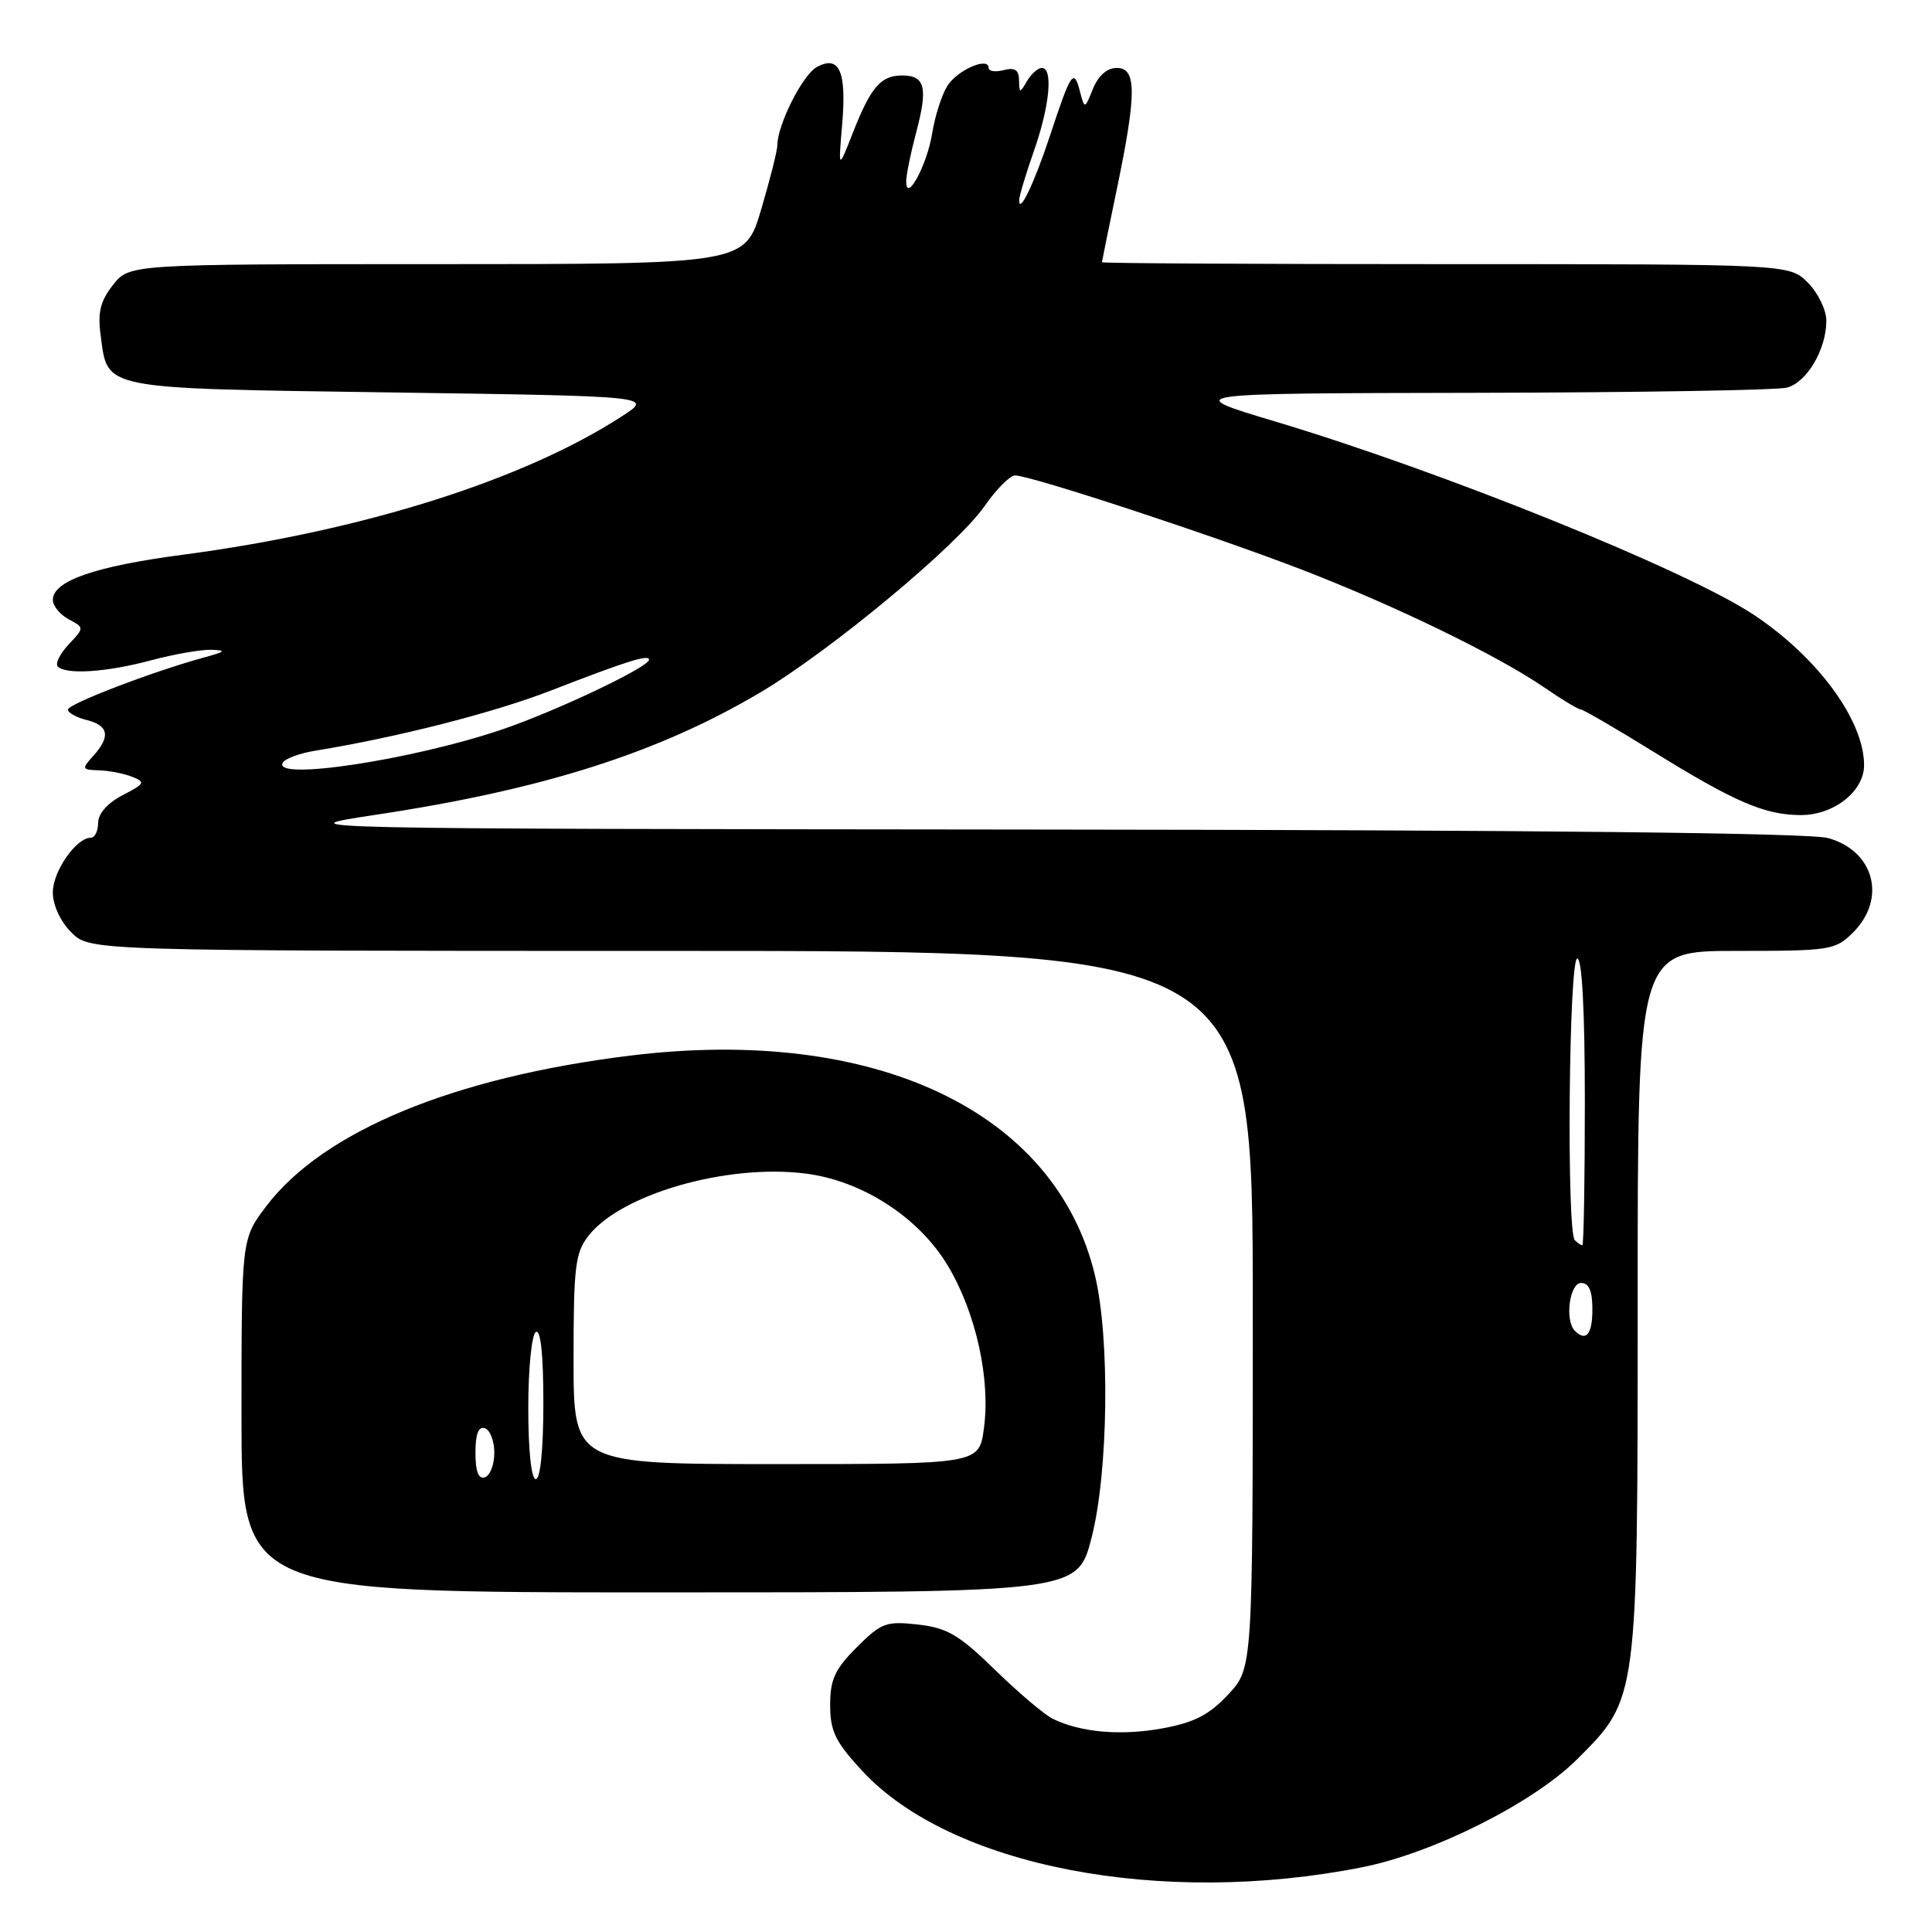 <?xml version="1.0" encoding="UTF-8" standalone="no"?>
<!DOCTYPE svg PUBLIC "-//W3C//DTD SVG 1.1//EN" "http://www.w3.org/Graphics/SVG/1.1/DTD/svg11.dtd" >
<svg xmlns="http://www.w3.org/2000/svg" xmlns:xlink="http://www.w3.org/1999/xlink" version="1.1" viewBox="0 0 256 256">
 <g >
 <path fill="currentColor"
d=" M 180.50 247.42 C 189.94 245.55 203.23 238.87 209.02 233.07 C 217.04 225.05 217.00 225.38 217.00 172.32 C 217.00 126.00 217.00 126.00 230.05 126.00 C 242.56 126.00 243.19 125.90 245.55 123.55 C 250.02 119.07 248.35 112.75 242.24 111.05 C 239.78 110.37 204.11 109.98 138.00 109.92 C 37.50 109.82 37.50 109.82 49.88 107.95 C 71.99 104.61 87.22 99.76 100.71 91.77 C 110.00 86.27 126.84 72.29 130.46 67.06 C 132.01 64.83 133.83 63.00 134.51 63.00 C 136.57 63.00 160.79 70.96 172.52 75.49 C 184.95 80.29 198.46 86.86 204.68 91.13 C 206.98 92.71 209.12 94.00 209.44 94.00 C 209.76 94.00 214.05 96.49 218.96 99.53 C 229.92 106.31 233.85 108.00 238.65 108.00 C 243.01 108.00 247.00 104.84 247.00 101.39 C 247.00 95.46 240.86 87.09 232.38 81.46 C 223.46 75.54 191.20 62.51 169.00 55.86 C 156.50 52.12 156.50 52.12 195.50 52.05 C 216.95 52.01 235.53 51.70 236.79 51.36 C 239.43 50.65 242.00 46.28 242.00 42.50 C 242.00 41.08 240.90 38.80 239.55 37.45 C 237.09 35.00 237.09 35.00 191.55 35.00 C 166.50 35.00 146.01 34.89 146.01 34.75 C 146.02 34.61 146.91 30.23 148.00 25.00 C 150.62 12.37 150.62 9.00 147.98 9.00 C 146.70 9.00 145.54 10.02 144.83 11.75 C 143.72 14.50 143.72 14.50 143.07 12.01 C 142.28 9.02 141.89 9.60 139.12 18.00 C 137.03 24.32 135.01 28.53 135.05 26.50 C 135.06 25.95 135.94 23.02 137.00 20.00 C 139.09 14.06 139.57 9.00 138.05 9.00 C 137.53 9.00 136.64 9.79 136.08 10.75 C 135.13 12.39 135.06 12.38 135.03 10.63 C 135.01 9.26 134.47 8.91 133.00 9.29 C 131.90 9.58 131.00 9.45 131.00 9.00 C 131.00 7.47 126.87 9.27 125.53 11.38 C 124.79 12.55 123.89 15.37 123.52 17.66 C 122.84 21.89 120.05 27.03 120.08 24.00 C 120.08 23.18 120.68 20.25 121.41 17.50 C 122.98 11.58 122.58 10.00 119.52 10.00 C 116.70 10.00 115.37 11.56 112.97 17.69 C 111.08 22.50 111.08 22.50 111.59 16.50 C 112.19 9.46 111.23 7.27 108.25 8.87 C 106.36 9.88 103.00 16.55 103.00 19.27 C 103.00 19.95 102.04 23.76 100.86 27.75 C 98.71 35.00 98.71 35.00 57.93 35.00 C 17.15 35.00 17.15 35.00 14.98 37.75 C 13.30 39.87 12.93 41.38 13.33 44.39 C 14.30 51.69 13.05 51.44 51.78 52.00 C 86.50 52.50 86.50 52.50 82.50 55.10 C 69.43 63.61 48.05 70.36 24.20 73.51 C 12.56 75.04 7.00 76.98 7.00 79.49 C 7.00 80.28 7.94 81.43 9.09 82.05 C 11.19 83.17 11.19 83.17 9.08 85.41 C 7.93 86.64 7.29 87.95 7.66 88.32 C 8.77 89.43 14.14 89.07 20.00 87.50 C 23.02 86.69 26.62 86.06 28.00 86.10 C 30.06 86.17 29.88 86.35 27.00 87.13 C 20.23 88.98 9.00 93.28 9.00 94.03 C 9.00 94.44 10.12 95.07 11.50 95.41 C 14.41 96.14 14.67 97.60 12.35 100.17 C 10.79 101.89 10.83 102.00 13.10 102.07 C 14.42 102.11 16.40 102.49 17.49 102.92 C 19.31 103.63 19.20 103.84 16.24 105.37 C 14.25 106.41 13.00 107.81 13.00 109.03 C 13.00 110.11 12.57 111.00 12.04 111.00 C 10.10 111.00 7.00 115.46 7.00 118.23 C 7.00 119.93 7.99 122.08 9.45 123.55 C 11.91 126.00 11.91 126.00 88.95 126.00 C 166.00 126.00 166.00 126.00 166.00 173.51 C 166.00 221.03 166.00 221.03 162.75 224.52 C 160.23 227.22 158.27 228.24 154.06 229.01 C 148.57 230.03 143.18 229.56 139.50 227.75 C 138.40 227.21 134.96 224.30 131.86 221.28 C 127.08 216.62 125.52 215.70 121.64 215.26 C 117.42 214.79 116.78 215.02 113.53 218.27 C 110.63 221.17 110.00 222.54 110.00 225.92 C 110.00 229.38 110.68 230.79 114.21 234.61 C 125.92 247.32 153.81 252.71 180.50 247.42 Z  M 144.64 203.75 C 146.86 195.10 147.09 177.36 145.09 169.00 C 139.89 147.23 115.87 135.88 83.46 139.88 C 60.06 142.76 42.81 149.90 35.28 159.83 C 32.00 164.16 32.00 164.16 32.00 187.58 C 32.00 211.00 32.00 211.00 87.39 211.00 C 142.78 211.00 142.78 211.00 144.64 203.75 Z  M 208.67 176.33 C 207.32 174.98 207.97 170.00 209.50 170.00 C 210.55 170.00 211.00 171.06 211.00 173.50 C 211.00 176.81 210.16 177.83 208.67 176.33 Z  M 208.67 164.33 C 207.56 163.22 207.88 127.00 209.00 127.00 C 209.63 127.00 210.00 134.00 210.00 146.00 C 210.00 156.45 209.85 165.00 209.67 165.00 C 209.48 165.00 209.03 164.70 208.67 164.33 Z  M 37.48 101.04 C 37.80 100.51 39.74 99.80 41.79 99.47 C 52.70 97.69 65.46 94.43 73.00 91.50 C 83.05 87.60 86.00 86.67 86.00 87.42 C 86.00 88.38 73.77 94.19 66.61 96.63 C 54.69 100.69 35.94 103.53 37.48 101.04 Z  M 63.00 192.50 C 63.00 190.01 63.40 188.97 64.25 189.25 C 64.94 189.48 65.50 190.94 65.50 192.50 C 65.50 194.06 64.94 195.52 64.25 195.75 C 63.40 196.03 63.00 194.99 63.00 192.50 Z  M 70.00 186.56 C 70.00 181.34 70.45 176.84 71.00 176.50 C 71.64 176.10 72.00 179.49 72.00 185.94 C 72.00 191.98 71.60 196.00 71.00 196.00 C 70.40 196.00 70.00 192.19 70.00 186.56 Z  M 76.00 180.13 C 76.00 167.77 76.22 165.99 78.00 163.72 C 82.33 158.22 96.27 154.21 106.64 155.49 C 114.21 156.41 121.76 161.29 125.61 167.74 C 129.32 173.94 131.27 182.77 130.37 189.29 C 129.73 194.00 129.73 194.00 102.86 194.00 C 76.00 194.00 76.00 194.00 76.00 180.13 Z "/>
</g>
</svg>